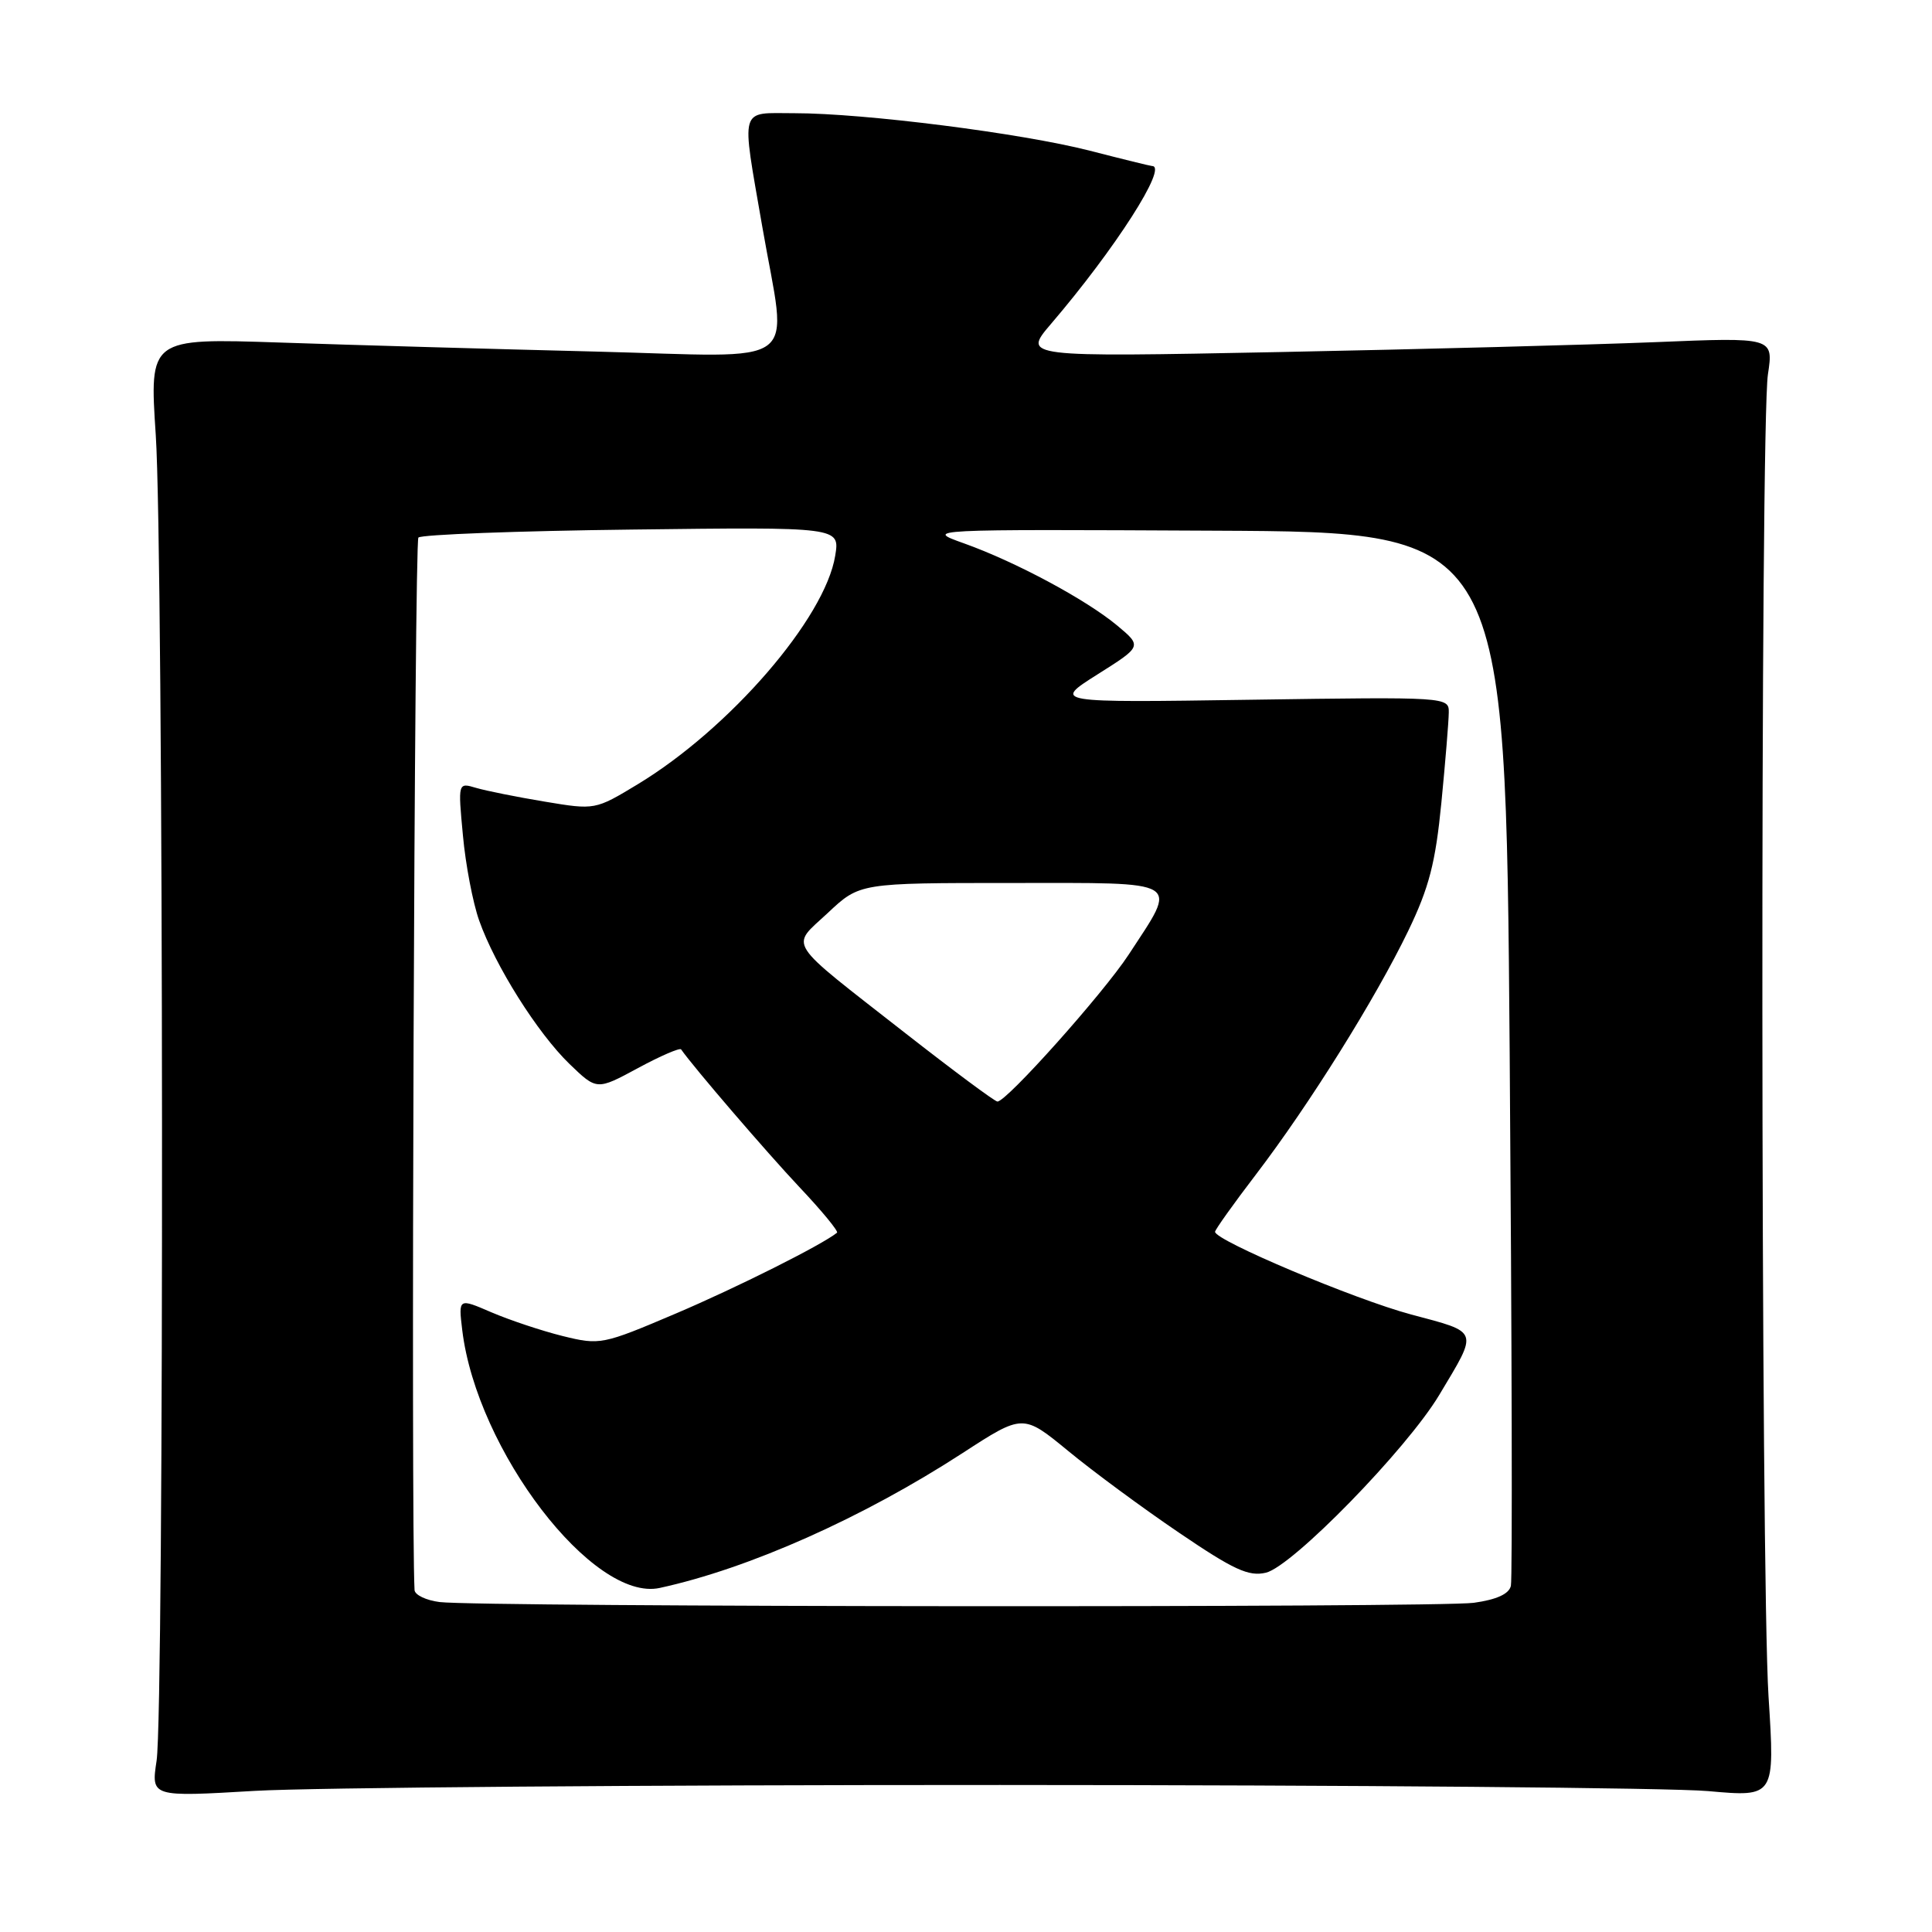 <?xml version="1.0" encoding="UTF-8" standalone="no"?>
<!DOCTYPE svg PUBLIC "-//W3C//DTD SVG 1.1//EN" "http://www.w3.org/Graphics/SVG/1.1/DTD/svg11.dtd" >
<svg xmlns="http://www.w3.org/2000/svg" xmlns:xlink="http://www.w3.org/1999/xlink" version="1.1" viewBox="0 0 256 256">
 <g >
 <path fill="currentColor"
d=" M 132.50 236.52 C 179.25 236.53 221.48 236.89 226.34 237.33 C 235.19 238.12 235.19 238.12 234.34 224.81 C 233.30 208.42 233.23 56.38 234.26 49.60 C 235.00 44.69 235.00 44.69 219.25 45.34 C 210.59 45.69 188.20 46.28 169.50 46.65 C 135.50 47.32 135.50 47.32 139.27 42.91 C 147.78 32.96 154.80 22.00 152.66 22.00 C 152.47 22.00 148.76 21.09 144.41 19.97 C 135.37 17.65 114.51 15.00 105.26 15.00 C 97.88 15.00 98.21 13.85 101.00 30.00 C 104.32 49.21 106.91 47.29 78.75 46.58 C 65.41 46.25 46.69 45.72 37.14 45.39 C 19.79 44.81 19.79 44.81 20.64 57.65 C 21.68 73.20 21.77 226.52 20.75 233.30 C 20.02 238.11 20.02 238.11 33.76 237.30 C 41.32 236.86 85.75 236.51 132.50 236.52 Z  M 58.25 212.28 C 56.46 212.05 54.97 211.34 54.93 210.69 C 54.44 201.90 54.91 71.75 55.44 71.23 C 55.84 70.83 68.57 70.35 83.73 70.17 C 111.29 69.83 111.29 69.83 110.67 73.63 C 109.33 81.92 96.69 96.54 84.50 103.92 C 78.86 107.33 78.84 107.33 72.18 106.22 C 68.50 105.61 64.42 104.79 63.09 104.40 C 60.68 103.68 60.68 103.68 61.34 110.70 C 61.69 114.56 62.66 119.63 63.49 121.97 C 65.61 127.97 71.22 136.88 75.47 140.99 C 79.08 144.47 79.08 144.47 84.51 141.54 C 87.50 139.92 90.08 138.81 90.25 139.05 C 91.91 141.43 101.59 152.69 105.89 157.26 C 108.88 160.42 111.13 163.16 110.91 163.34 C 108.89 164.97 97.63 170.61 89.55 174.05 C 79.82 178.19 79.50 178.25 74.55 177.03 C 71.77 176.34 67.53 174.92 65.12 173.89 C 60.74 172.00 60.74 172.00 61.25 176.25 C 63.18 192.19 78.61 212.33 87.42 210.41 C 99.24 207.84 114.32 201.12 127.53 192.55 C 135.55 187.34 135.55 187.34 141.53 192.25 C 144.81 194.96 151.43 199.84 156.24 203.10 C 163.47 208.01 165.46 208.93 167.74 208.39 C 171.25 207.56 186.40 192.02 190.70 184.85 C 195.92 176.13 196.09 176.61 186.96 174.17 C 179.49 172.17 161.00 164.37 161.00 163.22 C 161.00 162.95 163.44 159.52 166.43 155.61 C 173.50 146.35 182.26 132.32 186.59 123.36 C 189.37 117.60 190.21 114.32 190.99 106.36 C 191.52 100.94 191.96 95.56 191.97 94.42 C 192.00 92.35 191.81 92.34 165.75 92.72 C 139.50 93.11 139.50 93.11 145.41 89.37 C 151.33 85.64 151.33 85.64 148.04 82.89 C 143.91 79.45 134.59 74.45 127.74 72.00 C 122.50 70.13 122.50 70.13 161.00 70.32 C 199.50 70.50 199.50 70.50 200.04 139.50 C 200.33 177.45 200.41 209.23 200.20 210.13 C 199.96 211.21 198.31 211.96 195.28 212.38 C 190.40 213.04 63.70 212.95 58.25 212.28 Z  M 120.00 136.93 C 103.85 124.29 104.71 125.63 109.71 120.95 C 113.92 117.00 113.92 117.00 134.03 117.00 C 157.03 117.00 156.12 116.44 149.55 126.50 C 146.19 131.63 133.33 146.03 132.16 145.96 C 131.80 145.94 126.33 141.88 120.00 136.93 Z "/>
</g>
</svg>